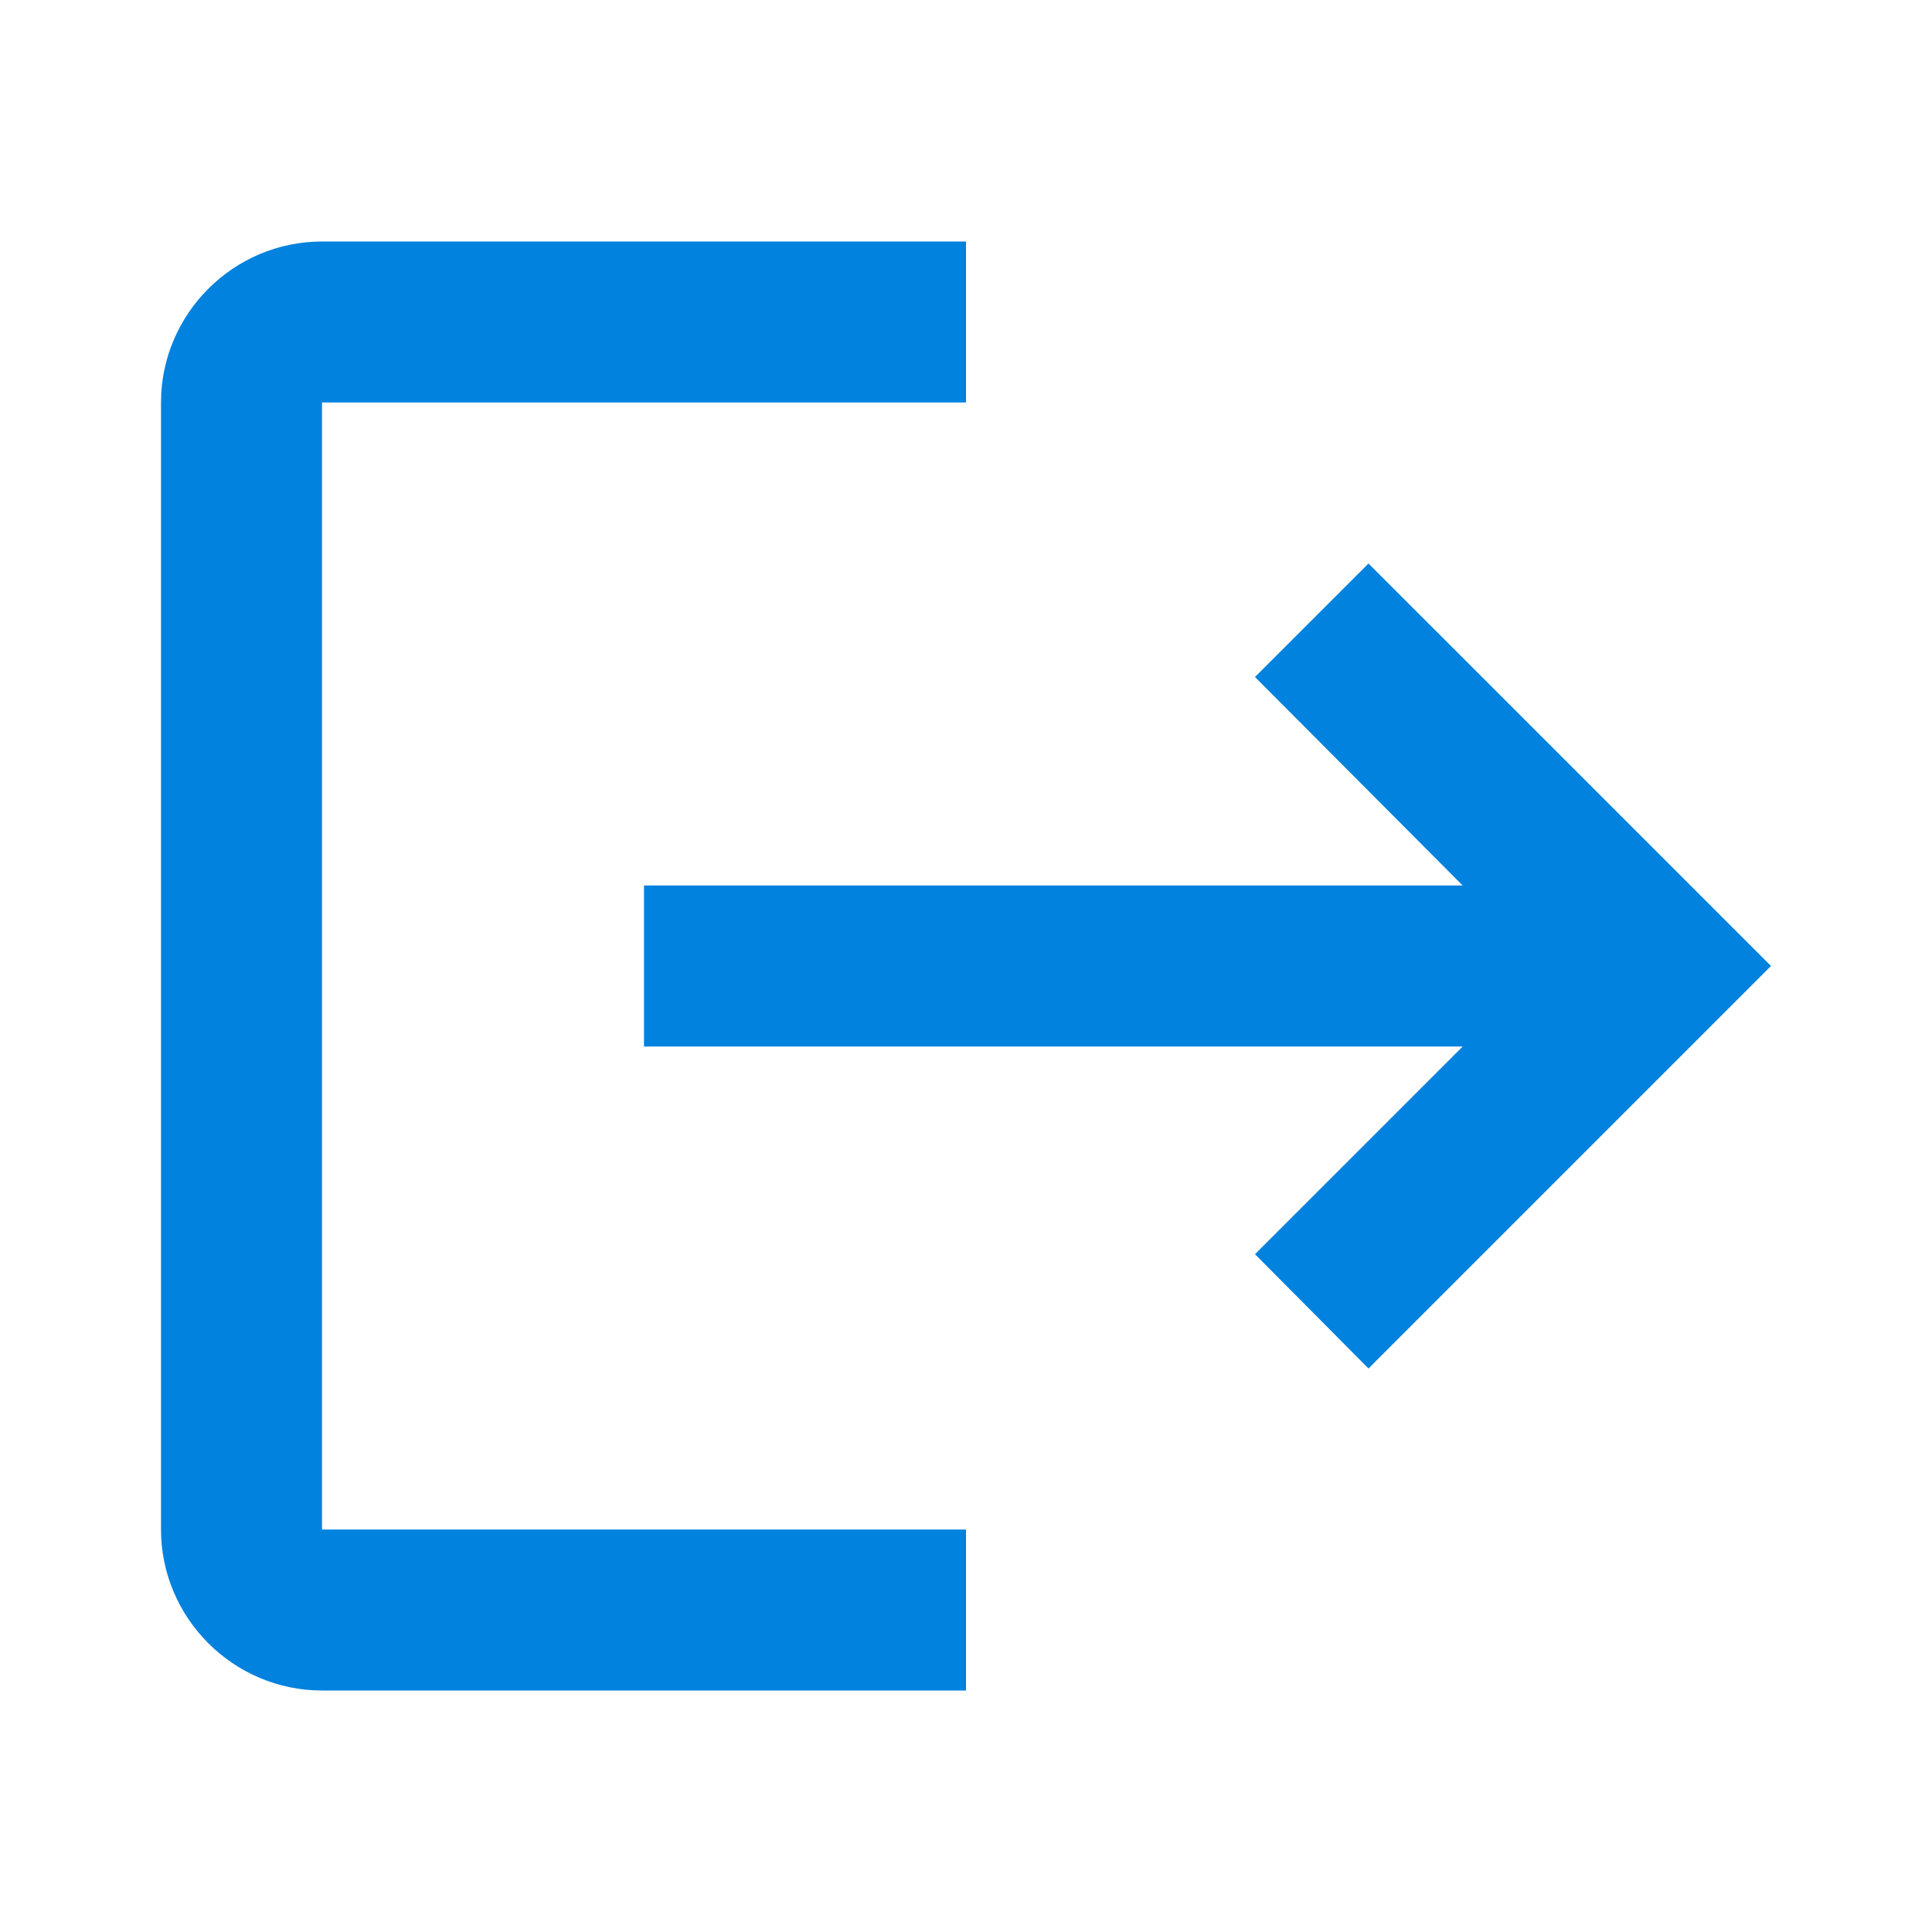 <svg width="24" height="24" viewBox="0 0 24 24" fill="none" xmlns="http://www.w3.org/2000/svg">
<g id="Logout">
<path id="Vector" d="M17 7L15.59 8.41L18.17 11H8V13H18.17L15.59 15.58L17 17L22 12L17 7ZM4 5H12V3H4C2.9 3 2 3.9 2 5V19C2 20.1 2.9 21 4 21H12V19H4V5Z" fill="#0082DE"/>
</g>
</svg>
